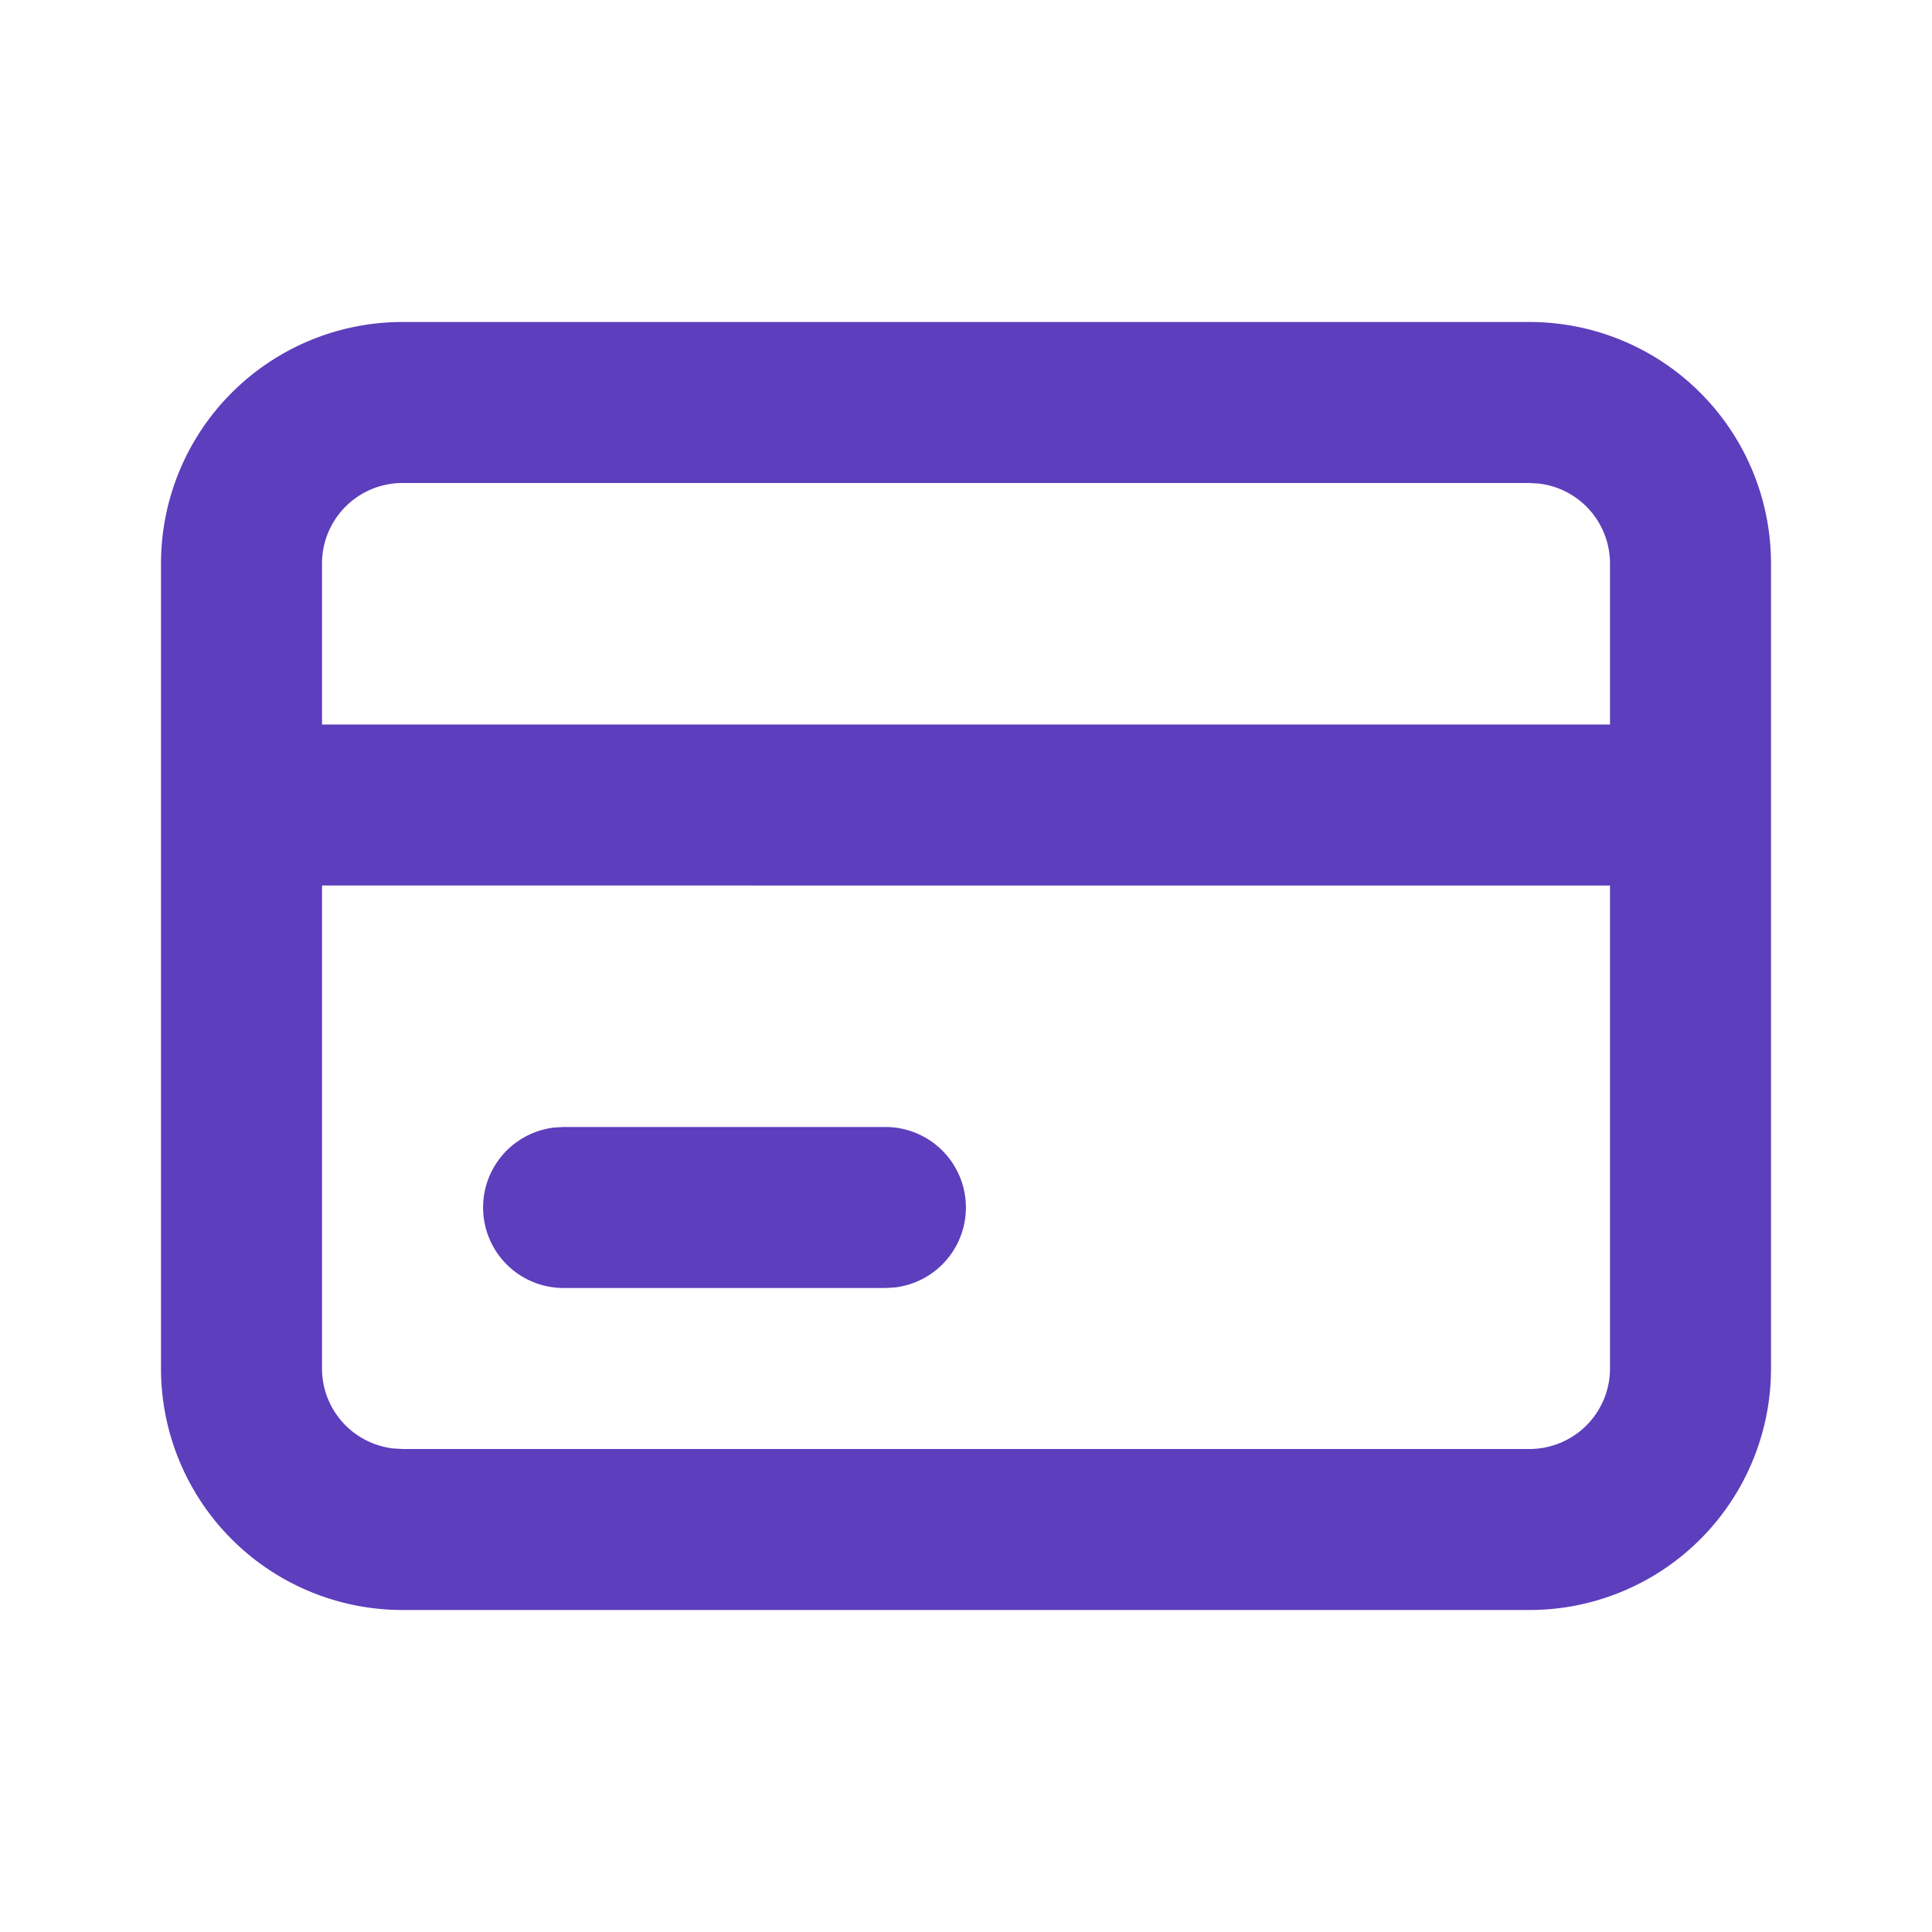 <svg xmlns='http://www.w3.org/2000/svg' viewBox='0 0 24 24'><g fill='none' fill-rule='evenodd'><path d='M0 0h24v24H0z'/><path fill='#5d3ebc' d='M19 4a3 3 0 0 1 3 3v10a3 3 0 0 1-3 3H5a3 3 0 0 1-3-3V7a3 3 0 0 1 3-3zm1 7H4v6a1 1 0 0 0 .883.993L5 18h14a1 1 0 0 0 1-1v-6zm-9 3a1 1 0 0 1 .117 1.993L11 16H7a1 1 0 0 1-.117-1.993L7 14h4zm8-8H5a1 1 0 0 0-1 1v2h16V7a1 1 0 0 0-.883-.993L19 6z'/></g></svg>